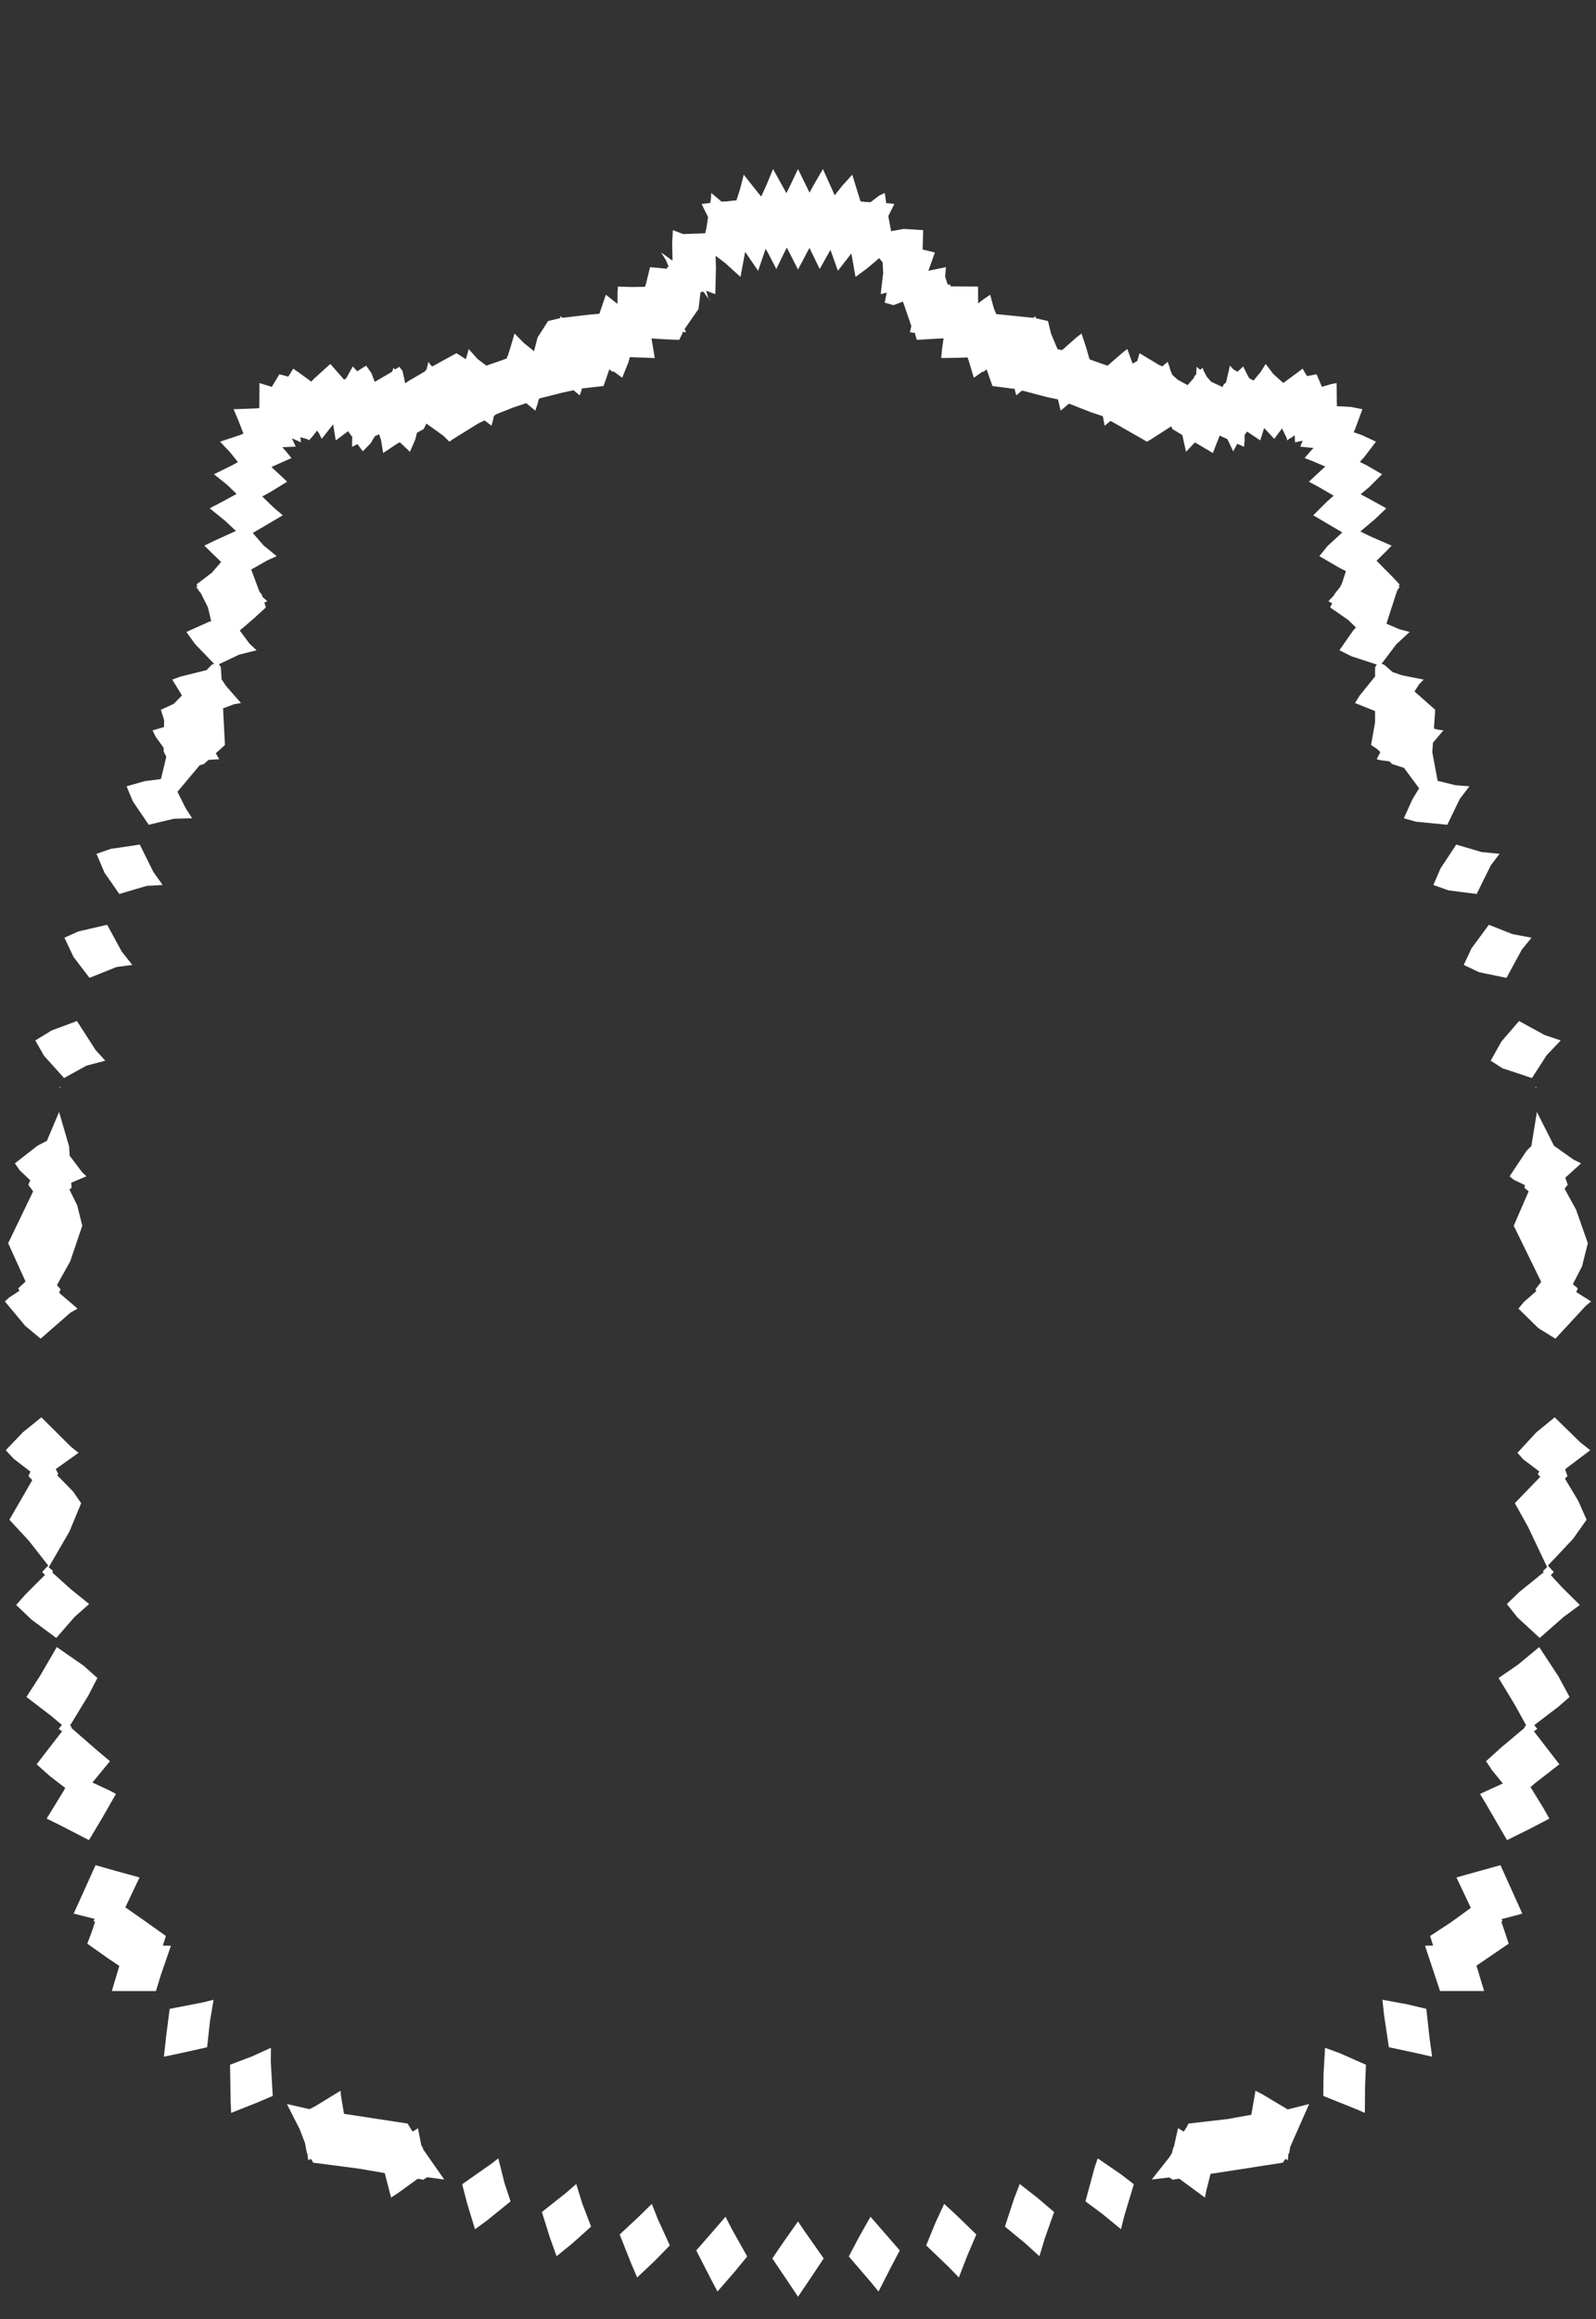 <svg width="43.79" height="63.59" xmlns="http://www.w3.org/2000/svg" xmlns:svg="http://www.w3.org/2000/svg" xmlns:xlink="http://www.w3.org/1999/xlink" xmlns:slic3r="http://slic3r.org/namespaces/slic3r"><rect width="100%" height="100%" fill="#333333" stroke="none"/><g xmlns="http://www.w3.org/2000/svg" slic3r:z="3.39949999999999e-005" id="layer102">
    <polygon style="fill: white" points="24.15,61.084 24.687,61.703 24.433,62.186 24.104,62.83 23.905,62.585 23.289,61.868 23.574,61.327 23.884,60.78" slic3r:type="contour"/>
    <polygon style="fill: white" points="26.26,60.753 26.788,61.266 26.54,61.846 26.308,62.445 26.037,62.164 25.412,61.565 25.673,60.929 25.906,60.427" slic3r:type="contour"/>
    <polygon style="fill: white" points="28.452,60.251 28.922,60.65 28.671,61.359 28.519,61.862 28.146,61.522 27.572,61.049 27.825,60.279 27.979,59.882" slic3r:type="contour"/>
    <polygon style="fill: white" points="30.742,59.606 31.11,59.888 30.847,60.758 30.757,61.122 30.251,60.706 29.782,60.358 30.037,59.416 30.118,59.179" slic3r:type="contour"/>
    <polygon style="fill: white" points="34.618,57.412 35.331,57.837 35.919,57.689 35.402,58.859 35.372,59.027 35.352,59.058 35.333,59.232 35.321,59.224 35.265,59.194 35.198,59.297 33.214,59.604 33.098,60.063 33.06,60.254 32.386,59.758 32.354,59.736 32.176,59.764 32.083,59.702 31.601,59.759 32.089,59.142 32.153,59.038 32.191,58.886 32.21,58.857 32.314,58.383 32.323,58.351 32.479,58.446 32.554,58.332 32.608,58.224 33.674,58.102 34.333,57.984 34.447,57.325" slic3r:type="contour"/>
    <polygon style="fill: white" points="36.757,56.294 37.478,56.612 37.454,57.192 37.448,57.932 37.212,57.83 36.307,57.467 36.314,56.869 36.356,56.147" slic3r:type="contour"/>
    <polygon style="fill: white" points="38.596,54.952 39.134,55.079 39.225,55.894 39.293,56.391 38.807,56.281 38.107,56.132 37.974,55.242 37.93,54.83" slic3r:type="contour"/>
    <polygon style="fill: white" points="41.41,51.675 41.768,52.467 41.636,52.505 41.197,52.619 41.226,52.677 41.192,52.685 41.395,53.292 40.511,53.894 40.655,54.378 40.721,54.59 39.966,54.59 39.511,54.591 39.119,53.41 39.1,53.349 39.32,53.343 39.275,53.199 39.239,53.081 39.805,52.71 40.356,52.311 39.961,51.477 40.282,51.386 41.168,51.14" slic3r:type="contour"/>
    <polygon style="fill: white" points="42.756,45.958 43.065,46.528 42.756,46.797 42.095,47.301 42.18,47.403 42.086,47.469 42.375,47.844 42.785,48.374 42.124,48.887 41.993,48.998 42.343,49.567 42.51,49.863 41.961,50.15 41.349,50.453 40.767,49.452 40.608,49.186 41.233,48.9 40.931,48.527 40.773,48.289 41.2,47.903 41.836,47.37 41.823,47.35 41.874,47.307 41.565,46.746 41.118,46.008 41.653,45.64 42.232,45.16" slic3r:type="contour"/>
    <polygon style="fill: white" points="43.353,39.542 43.632,39.763 42.977,40.257 42.943,40.289 43.008,40.473 42.937,40.541 43.301,41.148 43.532,41.668 43.159,42.195 42.47,42.926 42.632,43.103 42.551,43.188 42.845,43.509 43.346,44.006 42.903,44.333 42.246,44.91 41.634,44.347 41.344,43.98 41.689,43.647 42.355,43.109 42.336,43.076 42.449,42.967 41.932,41.877 41.563,41.214 42.26,40.493 42.191,40.416 42.234,40.345 41.79,40.009 41.635,39.834 42.144,39.281 42.656,38.861" slic3r:type="contour"/>
    <polygon style="fill: white" points="42.637,31.415 43.172,31.794 43.381,31.897 42.948,32.29 43.014,32.486 42.927,32.591 43.244,33.17 43.566,34.087 43.406,34.723 43.155,35.209 43.291,35.325 43.248,35.427 43.656,35.684 43.512,35.801 42.676,36.704 42.208,36.415 41.662,35.88 41.809,35.7 42.152,35.4 42.129,35.35 42.286,35.146 41.533,33.608 41.943,32.663 41.827,32.57 41.84,32.494 41.53,32.345 41.419,32.252 41.886,31.552 42.016,31.423 42.169,30.489" slic3r:type="contour"/>
    <polygon style="fill: white" points="42.148,29.812 42.154,29.829 42.148,29.838 42.145,29.837 42.136,29.832 42.134,29.782" slic3r:type="contour"/>
    <polygon style="fill: white" points="42.383,28.38 42.822,28.527 42.438,28.931 42.032,29.558 41.221,29.289 40.901,29.082 41.195,28.557 41.679,27.995" slic3r:type="contour"/>
    <polygon style="fill: white" points="41.497,25.612 42.022,25.71 41.755,26.036 41.334,26.811 40.582,26.657 40.161,26.457 40.373,26.004 40.85,25.356" slic3r:type="contour"/>
    <polygon style="fill: white" points="40.647,23.361 41.143,23.41 40.904,23.726 40.516,24.511 39.746,24.413 39.328,24.265 39.525,23.809 39.956,23.157" slic3r:type="contour"/>
    <polygon style="fill: white" points="22.852,5.244 22.901,5.356 23.112,5.09 23.384,4.79 23.61,5.521 23.723,5.535 23.872,5.545 23.909,5.527 24.121,5.363 24.276,5.291 24.315,5.569 24.539,5.592 24.372,5.925 24.45,6.339 24.794,6.277 25.329,6.31 25.314,6.842 25.651,6.922 25.473,7.424 25.954,7.325 25.931,7.588 26.005,7.806 26.075,7.804 26.081,7.852 26.836,7.858 26.836,8.318 26.963,8.223 27.167,8.08 27.256,8.41 27.307,8.556 27.314,8.556 27.332,8.611 28.138,8.694 28.353,8.714 28.406,8.67 28.422,8.727 28.754,8.803 28.838,9.149 29.016,9.573 29.139,9.601 29.535,9.252 29.673,9.144 29.794,9.506 29.877,9.793 29.899,9.856 30.388,10.027 30.833,9.642 30.931,9.57 31.075,9.969 31.203,9.899 31.266,9.684 31.792,10.001 31.892,10.046 32.036,9.92 32.088,10.06 32.11,10.148 32.167,10.279 32.317,10.415 32.586,10.559 32.754,10.365 32.776,10.308 32.82,10.262 32.832,10.056 32.902,10.117 32.94,10.136 32.992,10.082 33.018,10.147 33.024,10.165 33.109,10.327 33.232,10.468 33.543,10.611 33.573,10.546 33.641,10.483 33.746,10.025 33.841,10.129 33.954,10.192 34.11,10.047 34.217,10.263 34.274,10.369 34.392,10.435 34.585,10.204 34.727,9.979 34.936,10.255 35.21,10.501 35.744,10.108 35.786,10.189 35.861,10.311 36.124,10.262 36.269,10.606 36.532,10.529 36.672,10.503 36.681,11.137 37.068,11.158 37.382,11.22 37.181,11.761 37.142,11.852 37.373,11.932 37.753,12.11 37.432,12.531 37.311,12.666 37.514,12.767 37.92,13.003 37.573,13.35 37.332,13.553 37.578,13.683 38.036,13.937 37.742,14.22 37.324,14.572 37.607,14.71 38.183,14.961 38.012,15.136 37.769,15.375 38.2,15.81 38.399,16.023 38.378,16.089 38.41,16.1 38.36,16.144 38.349,16.18 38.331,16.201 38.04,17.101 38.392,17.252 38.676,17.327 38.308,17.669 37.906,18.201 37.98,18.226 38.204,18.424 38.464,18.515 39.062,18.634 38.941,18.756 38.81,18.959 39.378,19.461 39.343,19.977 39.457,20.007 39.603,20.025 39.317,20.362 39.3,20.606 39.296,20.614 39.445,21.409 39.932,21.529 40.317,21.559 40.051,21.908 39.71,22.613 38.845,22.529 38.518,22.436 38.751,21.92 38.937,21.614 38.521,21.053 38.194,20.948 38.123,20.876 37.874,20.844 37.773,20.816 37.873,20.623 37.794,20.543 37.618,20.427 37.727,19.813 37.728,19.496 37.178,19.276 37.307,19.069 37.728,18.548 37.729,18.299 37.774,18.221 37.078,17.993 36.75,17.829 37.129,17.285 37.204,17.206 36.995,17.001 36.495,16.654 36.552,16.541 36.452,16.487 36.48,16.447 36.602,16.324 36.609,16.297 36.77,16.094 36.824,15.984 36.928,15.659 36.762,15.576 36.199,15.248 36.43,14.965 36.83,14.598 36.384,14.336 36.032,14.129 36.399,13.762 36.591,13.591 36.163,13.341 35.912,13.208 36.362,12.791 36.012,12.643 35.793,12.559 36.038,12.28 35.894,12.27 35.676,12.245 35.742,12.083 35.532,12.129 35.524,11.934 35.437,11.996 35.374,12.028 35.335,12.061 35.319,12.071 35.31,12.068 35.312,12.036 35.293,11.99 35.175,11.748 34.962,12.032 34.684,11.735 34.578,12.076 34.218,11.833 34.148,11.923 34.149,12.071 34.132,12.252 33.949,12.167 33.836,12.375 33.677,12.041 33.464,11.943 33.278,12.421 32.787,12.131 32.755,12.162 32.542,12.387 32.446,11.955 32.434,11.923 32.167,11.765 32.138,11.688 31.545,12.069 31.461,12.11 31.429,12.087 31.419,12.095 31.416,12.077 31.388,12.063 30.473,11.541 30.428,11.576 30.308,11.672 30.261,11.42 30.228,11.401 29.935,11.304 29.33,11.067 29.253,11.131 29.102,11.26 29.027,10.95 28.739,10.89 28.042,10.708 27.985,10.755 27.883,10.841 27.836,10.659 27.726,10.65 27.23,10.584 27.142,10.334 27.07,10.127 26.972,10.205 26.973,10.18 26.719,10.357 26.595,9.942 26.548,9.8 26.34,9.809 25.825,9.817 25.848,9.559 25.89,9.276 25.597,9.292 25.156,9.319 25.096,9.119 25.046,9.122 24.966,9.108 25.005,8.939 24.774,8.269 24.514,8.368 24.273,8.298 24.33,8.022 24.164,8.065 24.232,7.484 24.217,7.195 24.124,7.078 23.788,7.361 23.473,7.593 23.36,6.948 22.989,7.425 22.786,6.851 22.49,7.375 22.271,6.923 22.209,6.797 21.895,7.39 21.671,6.949 21.586,6.788 21.3,7.375 21.074,6.938 21.007,6.822 20.801,7.425 20.445,6.906 20.317,7.593 19.887,7.203 19.634,7.014 19.644,7.357 19.626,8.065 19.376,7.972 19.432,8.171 19.517,8.298 19.297,7.995 19.22,8.014 19.166,8.471 18.785,9.019 18.793,9.047 18.824,9.108 18.731,9.101 18.72,9.15 18.635,9.319 18.268,9.304 17.876,9.28 17.965,9.817 17.282,9.792 17.239,9.943 17.071,10.357 16.954,10.269 16.818,10.171 16.818,10.205 16.719,10.125 16.56,10.584 15.966,10.65 15.949,10.717 15.907,10.841 15.737,10.7 15.428,10.766 14.809,10.922 14.806,10.932 14.783,10.94 14.752,11.064 14.688,11.26 14.438,11.054 14.088,11.17 13.589,11.369 13.583,11.389 13.55,11.405 13.529,11.512 13.483,11.672 13.295,11.528 13.114,11.615 12.381,12.071 12.379,12.075 12.376,12.077 12.371,12.095 12.359,12.086 12.329,12.11 12.164,11.947 11.699,11.614 11.624,11.764 11.441,11.865 11.395,12.047 11.248,12.387 10.97,12.125 10.891,12.169 10.513,12.421 10.456,12.067 10.402,11.907 10.285,11.96 10.169,12.154 9.954,12.375 9.809,12.177 9.658,12.252 9.665,11.981 9.55,11.824 9.212,12.076 9.14,11.634 8.828,12.032 8.752,11.88 8.7,11.807 8.569,11.973 8.473,12.076 8.449,12.051 8.43,12.04 8.241,11.988 8.258,12.129 8.008,12.016 8.114,12.245 7.747,12.262 7.869,12.403 7.997,12.559 7.447,12.804 7.703,13.042 7.878,13.208 7.406,13.498 7.195,13.612 7.515,13.922 7.758,14.129 7.367,14.36 6.935,14.613 7.236,14.959 7.591,15.248 7.335,15.365 6.892,15.616 7.119,16.224 7.181,16.297 7.203,16.368 7.338,16.487 7.305,16.497 7.253,16.524 7.295,16.654 6.963,16.959 6.578,17.288 6.844,17.646 7.04,17.829 6.562,17.949 6.007,18.212 6.062,18.299 6.078,18.622 6.203,18.81 6.612,19.276 6.42,19.31 6.12,19.421 6.172,20.426 5.922,20.653 5.968,20.739 6.017,20.816 5.722,20.834 5.596,20.948 5.478,20.983 4.869,21.709 5.095,22.162 5.272,22.436 4.772,22.449 4.081,22.613 3.645,21.972 3.473,21.559 3.965,21.419 4.416,21.361 4.563,20.747 4.49,20.605 4.491,20.506 4.267,20.194 4.187,20.025 4.5,19.935 4.503,19.741 4.413,19.461 4.767,19.299 4.992,19.068 4.728,18.634 4.941,18.554 5.666,18.373 5.81,18.226 5.875,18.202 5.354,17.661 5.114,17.327 5.727,17.052 5.794,17.03 5.705,16.653 5.511,16.265 5.441,16.18 5.434,16.154 5.393,16.115 5.38,16.1 5.417,16.08 5.392,16.023 5.815,15.701 6.067,15.408 5.607,14.961 5.875,14.829 6.474,14.558 6.174,14.278 5.754,13.937 6.17,13.718 6.491,13.543 6.23,13.291 5.87,13.003 6.361,12.762 6.527,12.67 6.319,12.408 6.038,12.11 6.596,11.924 6.679,11.888 6.537,11.52 6.408,11.22 7.056,11.197 7.115,11.188 7.119,10.658 7.118,10.503 7.457,10.607 7.666,10.262 7.91,10.326 8.046,10.108 8.161,10.188 8.541,10.463 8.618,10.382 9.063,9.979 9.442,10.41 9.498,10.374 9.68,10.047 9.802,10.18 10.045,10.025 10.19,10.228 10.282,10.471 10.752,10.196 10.757,10.182 10.767,10.176 10.798,10.082 10.835,10.133 10.958,10.056 11.045,10.174 11.118,10.51 11.228,10.435 11.672,10.175 11.681,10.145 11.704,10.133 11.754,9.92 11.821,10.015 11.86,10.048 12.524,9.684 12.781,9.849 12.831,9.683 12.859,9.57 13.101,9.841 13.344,10.026 13.901,9.831 13.922,9.768 13.931,9.766 14.057,9.353 14.117,9.144 14.371,9.402 14.653,9.631 14.749,9.255 15.037,8.803 15.324,8.734 15.368,8.725 15.384,8.67 15.411,8.696 15.432,8.714 16.129,8.631 16.446,8.603 16.623,8.08 16.941,8.332 16.944,8.032 16.954,7.858 17.344,7.869 17.696,7.864 17.715,7.804 17.718,7.806 17.836,7.325 18.309,7.369 18.298,7.327 18.348,7.32 18.273,7.136 18.139,6.922 18.452,7.147 18.443,6.672 18.462,6.31 18.745,6.418 19.348,6.397 19.38,6.265 19.428,5.954 19.363,5.823 19.251,5.592 19.487,5.565 19.507,5.44 19.514,5.291 19.799,5.53 19.871,5.522 19.882,5.528 20.042,5.509 20.207,5.493 20.31,5.168 20.406,4.79 20.781,5.263 20.886,5.388 21.03,5.07 21.211,4.635 21.492,5.143 21.578,5.295 21.688,5.07 21.895,4.636 22.211,5.281 22.339,5.049 22.579,4.635" slic3r:type="contour"/>
    <polygon style="fill: white" points="4.207,23.905 4.462,24.265 4.027,24.289 3.274,24.511 2.866,23.925 2.647,23.41 3.042,23.274 3.835,23.157" slic3r:type="contour"/>
    <polygon style="fill: white" points="3.336,26.084 3.629,26.457 3.195,26.514 2.456,26.811 2.017,26.238 1.768,25.71 2.148,25.539 2.94,25.356" slic3r:type="contour"/>
    <polygon style="fill: white" points="2.622,28.789 2.889,29.082 2.368,29.22 1.758,29.558 1.206,28.945 0.968,28.527 1.42,28.252 2.111,27.995" slic3r:type="contour"/>
    <polygon style="fill: white" points="1.658,29.811 1.654,29.832 1.642,29.838 1.64,29.836 1.636,29.829 1.656,29.782" slic3r:type="contour"/>
    <polygon style="fill: white" points="1.896,31.432 1.911,31.687 2.258,32.146 2.371,32.252 1.954,32.428 1.963,32.57 1.904,32.612 2.12,33.053 2.257,33.608 1.926,34.585 1.562,35.235 1.661,35.35 1.624,35.449 2.128,35.88 1.936,35.988 1.115,36.704 0.694,36.355 0.134,35.684 0.25,35.577 0.533,35.391 0.499,35.325 0.701,35.137 0.224,34.087 0.909,32.666 0.777,32.486 0.829,32.361 0.54,32.087 0.409,31.897 1.028,31.414 1.287,31.279 1.621,30.489" slic3r:type="contour"/>
    <polygon style="fill: white" points="1.934,39.656 2.155,39.834 1.53,40.279 1.599,40.416 1.567,40.448 2.001,40.89 2.227,41.214 1.907,41.988 1.337,42.971 1.455,43.076 1.434,43.114 1.931,43.563 2.446,43.98 2.048,44.332 1.544,44.91 0.864,44.407 0.444,44.006 0.701,43.714 1.235,43.181 1.158,43.103 1.258,42.989 1.324,42.925 0.801,42.256 0.258,41.668 0.886,40.582 0.782,40.473 0.834,40.349 0.379,40 0.158,39.763 0.624,39.274 1.135,38.861" slic3r:type="contour"/>
    <polygon style="fill: white" points="2.298,45.674 2.672,46.008 2.42,46.495 1.921,47.312 1.967,47.35 1.953,47.373 2.599,47.937 3.017,48.289 2.535,48.874 3.005,49.092 3.182,49.186 2.807,49.841 2.441,50.453 1.648,50.044 1.28,49.863 1.756,49.088 1.789,49.022 1.355,48.687 1.005,48.374 1.277,48.021 1.704,47.469 1.61,47.403 1.699,47.294 1.403,47.047 0.725,46.528 1.097,45.953 1.558,45.16" slic3r:type="contour"/>
    <polygon style="fill: white" points="3.196,51.303 3.829,51.477 3.704,51.737 3.439,52.297 3.948,52.652 4.552,53.081 4.469,53.345 4.641,53.349 4.69,53.349 4.413,54.152 4.279,54.591 3.301,54.591 3.069,54.59 3.274,53.902 2.935,53.675 2.395,53.292 2.505,53.005 2.61,52.688 2.564,52.677 2.597,52.613 2.022,52.467 2.111,52.27 2.622,51.14" slic3r:type="contour"/>
    <polygon style="fill: white" points="5.76,55.428 5.683,56.132 5,56.285 4.497,56.391 4.566,55.771 4.656,55.079 5.553,54.906 5.86,54.83" slic3r:type="contour"/>
    <polygon style="fill: white" points="7.43,56.535 7.483,57.467 7.051,57.651 6.342,57.932 6.328,57.621 6.312,56.612 6.922,56.38 7.434,56.147" slic3r:type="contour"/>
    <polygon style="fill: white" points="9.361,57.499 9.439,57.958 11.182,58.224 11.321,58.445 11.444,58.368 11.467,58.351 11.561,58.825 11.599,58.886 11.611,58.932 12.189,59.759 11.718,59.697 11.614,59.764 11.461,59.738 10.904,60.141 10.73,60.254 10.557,59.583 9.845,59.46 8.592,59.297 8.567,59.247 8.53,59.193 8.457,59.231 8.455,59.215 8.435,59.051 8.418,59.026 8.369,58.761 8.222,58.378 7.872,57.689 8.491,57.829 8.515,57.816 8.519,57.817 8.651,57.748 9.343,57.325" slic3r:type="contour"/>
    <polygon style="fill: white" points="13.84,59.849 14.009,60.358 13.356,60.887 13.033,61.122 12.816,60.411 12.681,59.888 13.499,59.314 13.672,59.179" slic3r:type="contour"/>
    <polygon style="fill: white" points="15.975,60.415 16.218,61.049 15.702,61.512 15.271,61.862 15.082,61.333 14.868,60.65 15.523,60.131 15.811,59.882" slic3r:type="contour"/>
    <polygon style="fill: white" points="18.052,60.852 18.378,61.565 17.969,61.985 17.482,62.445 17.316,62.056 17.002,61.266 17.521,60.782 17.884,60.427" slic3r:type="contour"/>
    <polygon style="fill: white" points="20.086,61.13 20.501,61.868 20.171,62.271 19.686,62.83 19.531,62.538 19.103,61.703 19.514,61.233 19.906,60.78" slic3r:type="contour"/>
    <polygon style="fill: white" points="22.105,61.218 22.6,61.922 22.32,62.343 21.895,62.973 21.733,62.728 21.19,61.922 21.523,61.436 21.895,60.908" slic3r:type="contour"/>
  </g></svg>
